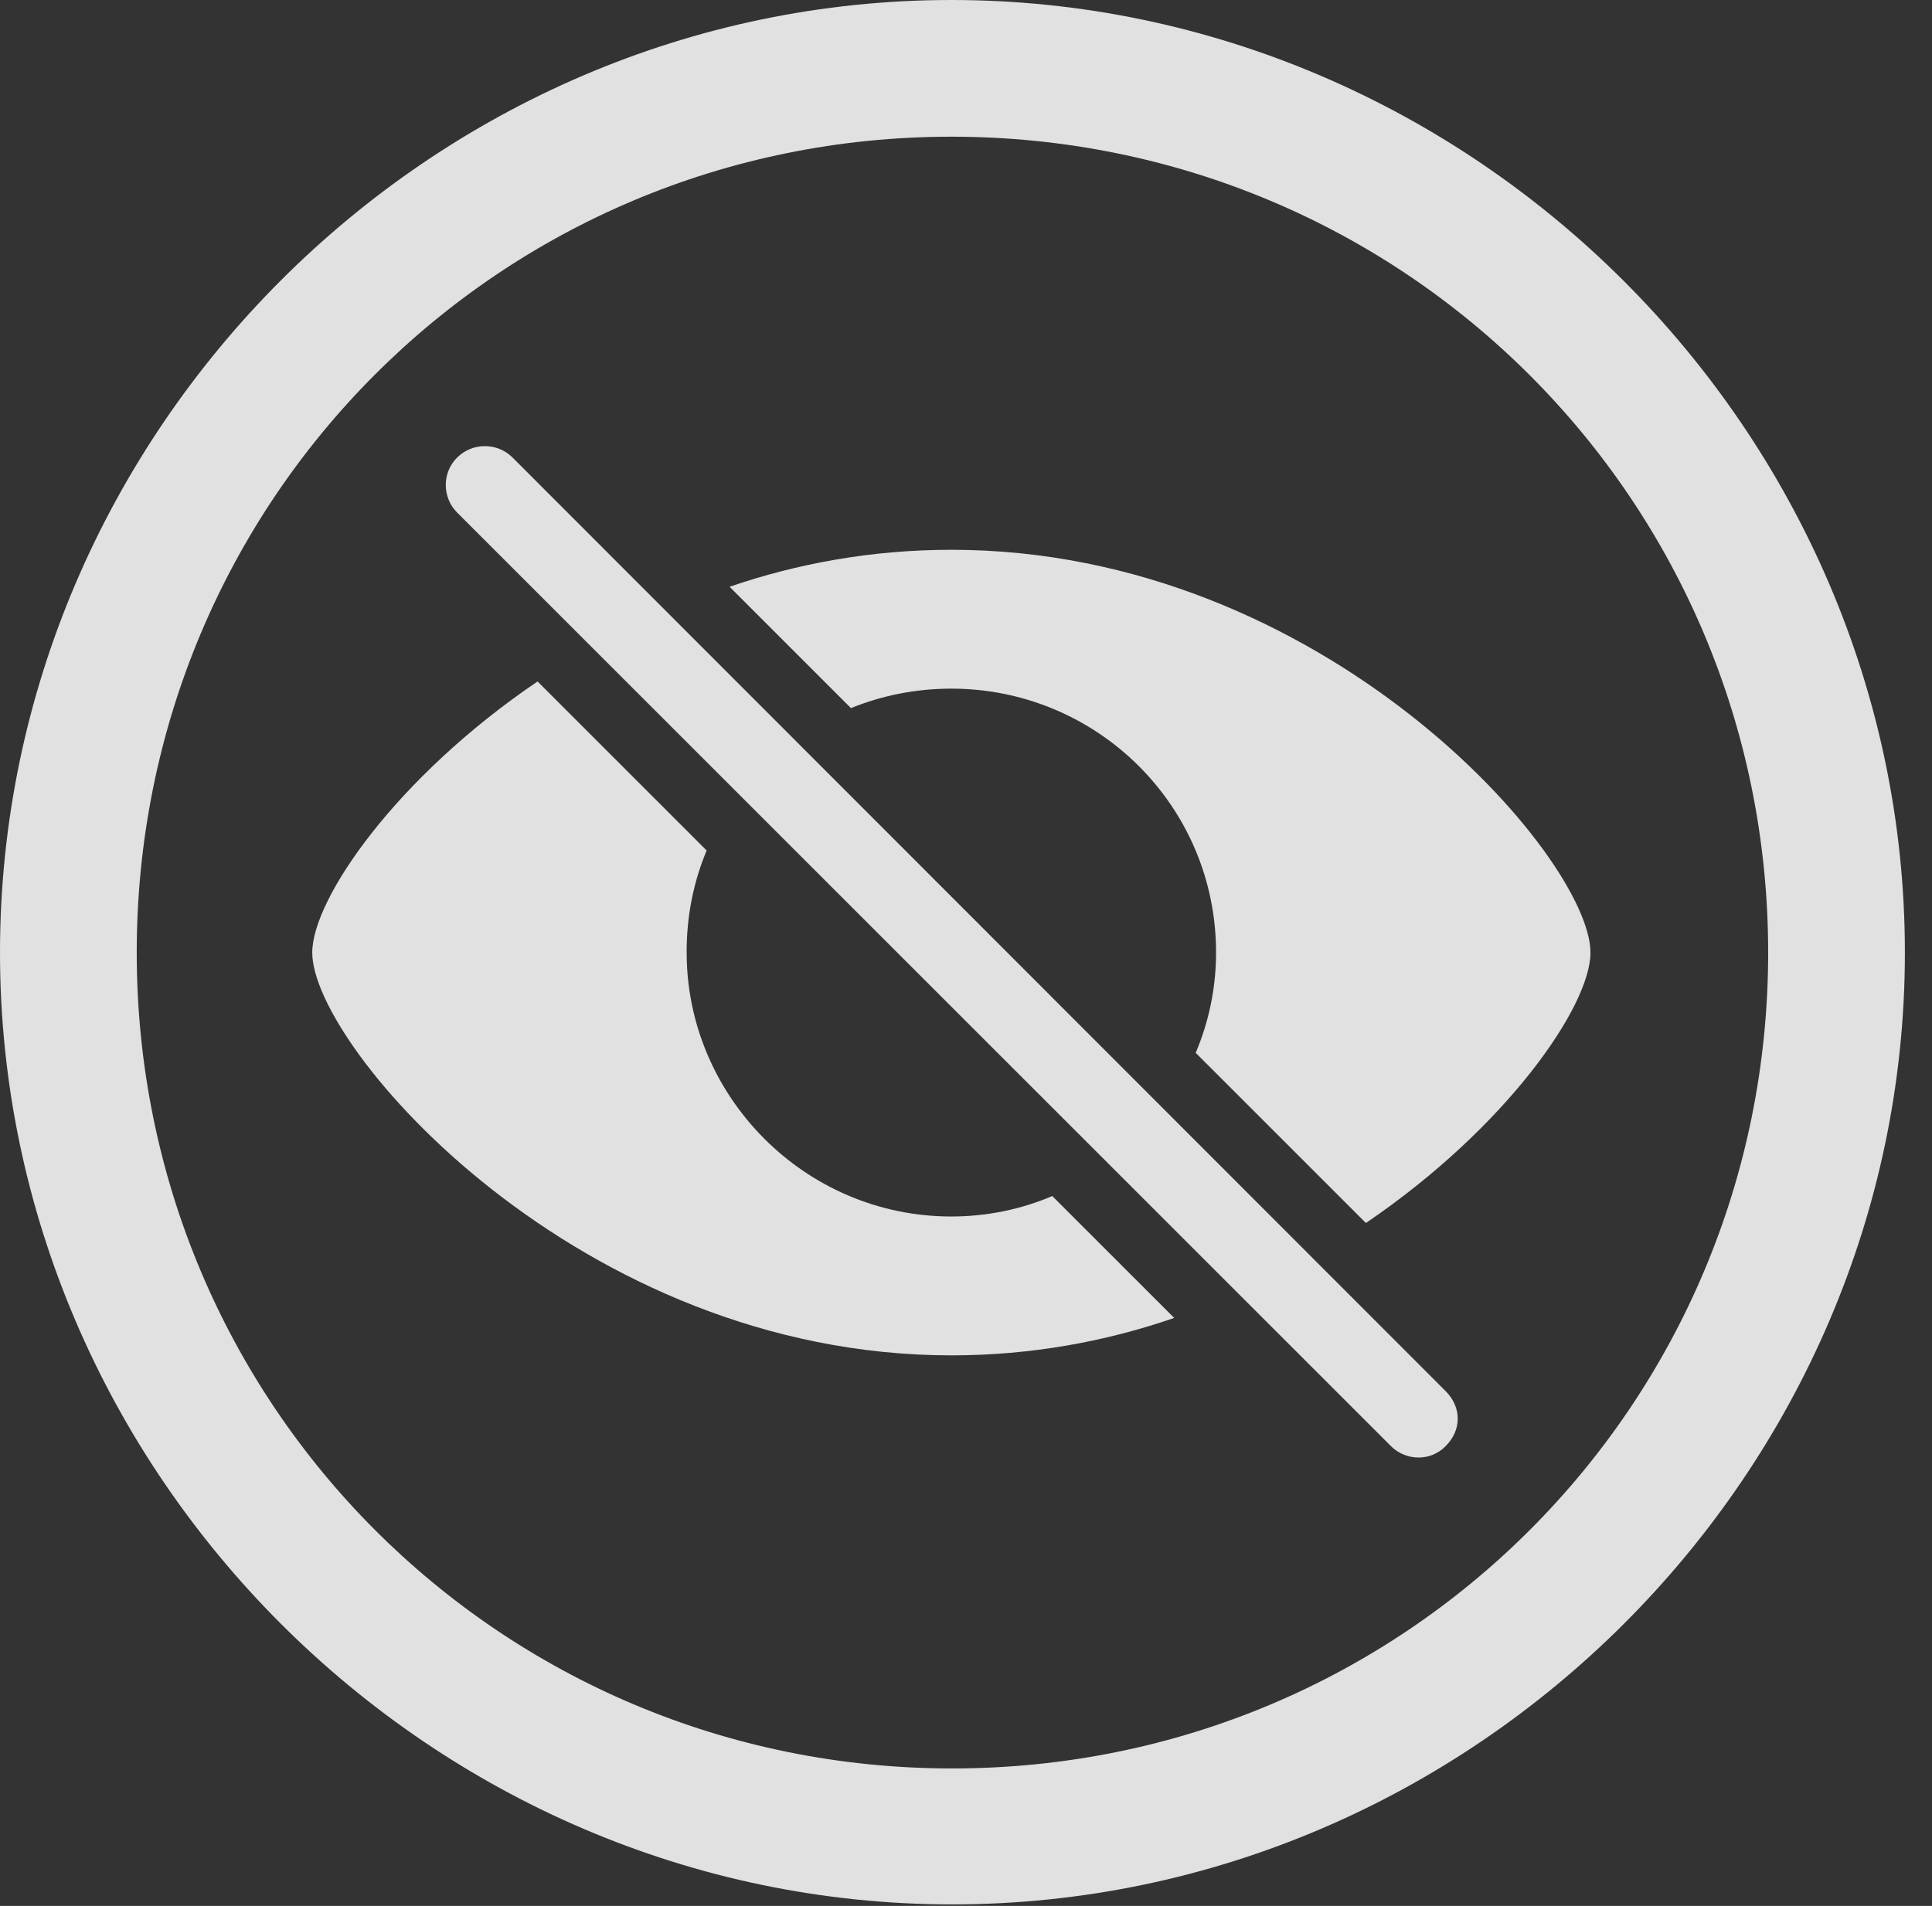 <?xml version="1.0" encoding="UTF-8"?>
<!--Generator: Apple Native CoreSVG 232.5-->
<!DOCTYPE svg
PUBLIC "-//W3C//DTD SVG 1.1//EN"
       "http://www.w3.org/Graphics/SVG/1.1/DTD/svg11.dtd">
<svg version="1.1" xmlns="http://www.w3.org/2000/svg" xmlns:xlink="http://www.w3.org/1999/xlink" width="25.801" height="25.459">
 <rect width="100%" height="100%" fill="#333333" stroke="none"/>
 <g>
  <rect height="25.459" opacity="0" width="25.801" x="0" y="0"/>
  <path d="M25.439 12.725C25.439 19.678 19.678 25.439 12.715 25.439C5.762 25.439 0 19.678 0 12.725C0 5.762 5.752 0 12.705 0C19.668 0 25.439 5.762 25.439 12.725ZM1.826 12.725C1.826 18.76 6.68 23.623 12.715 23.623C18.76 23.623 23.613 18.76 23.613 12.725C23.613 6.68 18.75 1.826 12.705 1.826C6.67 1.826 1.826 6.68 1.826 12.725Z" fill="#ffffff" fill-opacity="0.85"/>
  <path d="M9.437 11.361C9.262 11.779 9.168 12.239 9.17 12.725C9.17 14.639 10.742 16.25 12.705 16.25C13.182 16.25 13.638 16.153 14.053 15.977L15.681 17.605C14.773 17.919 13.773 18.105 12.705 18.105C7.734 18.105 4.17 13.994 4.17 12.725C4.17 12.007 5.294 10.38 7.179 9.103ZM21.24 12.725C21.24 13.441 20.119 15.061 18.241 16.337L15.968 14.064C16.144 13.649 16.24 13.196 16.24 12.725C16.24 10.762 14.648 9.199 12.705 9.199C12.23 9.199 11.777 9.291 11.364 9.459L9.743 7.838C10.646 7.528 11.642 7.344 12.705 7.344C17.695 7.344 21.24 11.455 21.24 12.725Z" fill="#ffffff" fill-opacity="0.85"/>
  <path d="M18.574 19.316C18.779 19.521 19.111 19.521 19.307 19.316C19.521 19.102 19.521 18.799 19.307 18.584L6.846 6.113C6.641 5.908 6.309 5.908 6.104 6.113C5.898 6.318 5.908 6.65 6.104 6.846Z" fill="#ffffff" fill-opacity="0.85"/>
 </g>
</svg>
